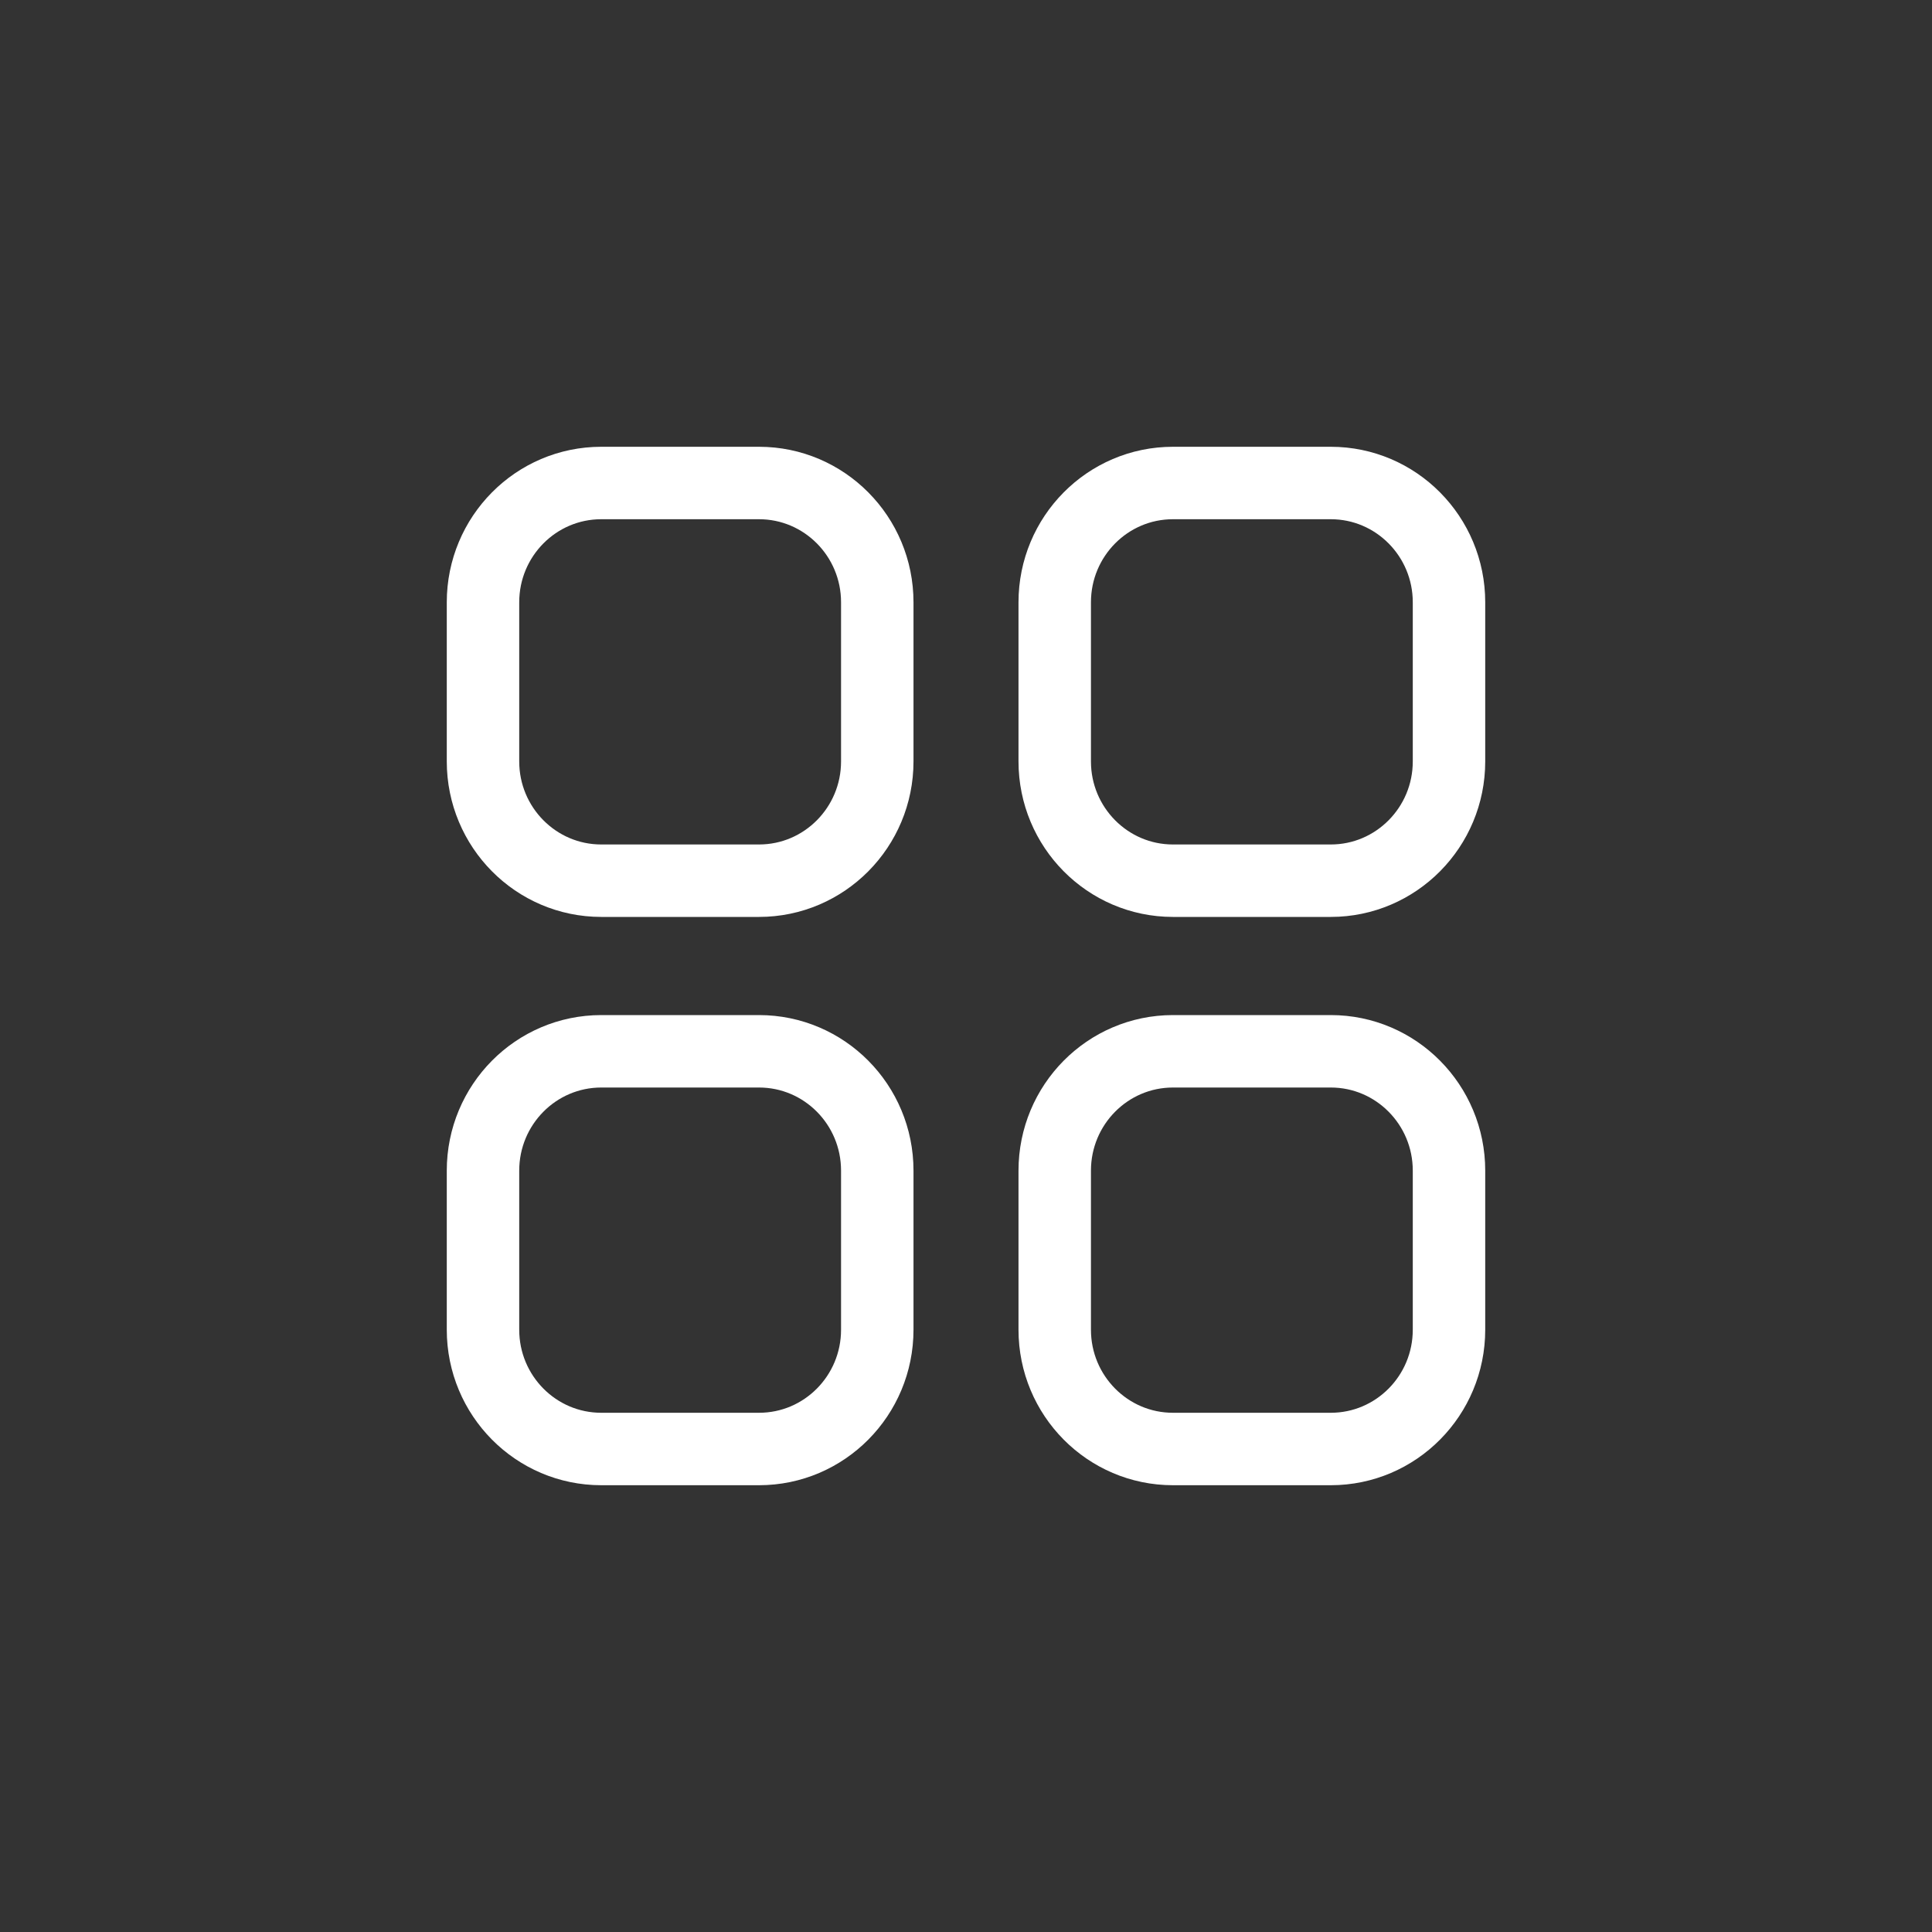<svg width="40" height="40" viewBox="0 0 40 40" fill="none" xmlns="http://www.w3.org/2000/svg">
<rect x="0" y="0" width="40" height="40" fill="#333333" stroke="none"/>
<path fill-rule="evenodd" clip-rule="evenodd" d="M24.285 10H27.552C28.904 10 30 11.106 30 12.47V15.764C30 17.127 28.904 18.234 27.552 18.234H24.285C22.933 18.234 21.837 17.127 21.837 15.764V12.47C21.837 11.106 22.933 10 24.285 10ZM12.449 10H15.714C17.067 10 18.163 11.106 18.163 12.47V15.764C18.163 17.127 17.067 18.234 15.714 18.234H12.449C11.096 18.234 10 17.127 10 15.764V12.47C10 11.106 11.096 10 12.449 10ZM12.449 21.766H15.714C17.067 21.766 18.163 22.872 18.163 24.237V27.53C18.163 28.894 17.067 30 15.714 30H12.449C11.096 30 10 28.894 10 27.53V24.237C10 22.872 11.096 21.766 12.449 21.766ZM24.285 21.766H27.552C28.904 21.766 30 22.872 30 24.237V27.53C30 28.894 28.904 30 27.552 30H24.285C22.933 30 21.837 28.894 21.837 27.53V24.237C21.837 22.872 22.933 21.766 24.285 21.766Z" stroke="white" stroke-width="1.5" stroke-linecap="round" stroke-linejoin="round"/>
</svg>
